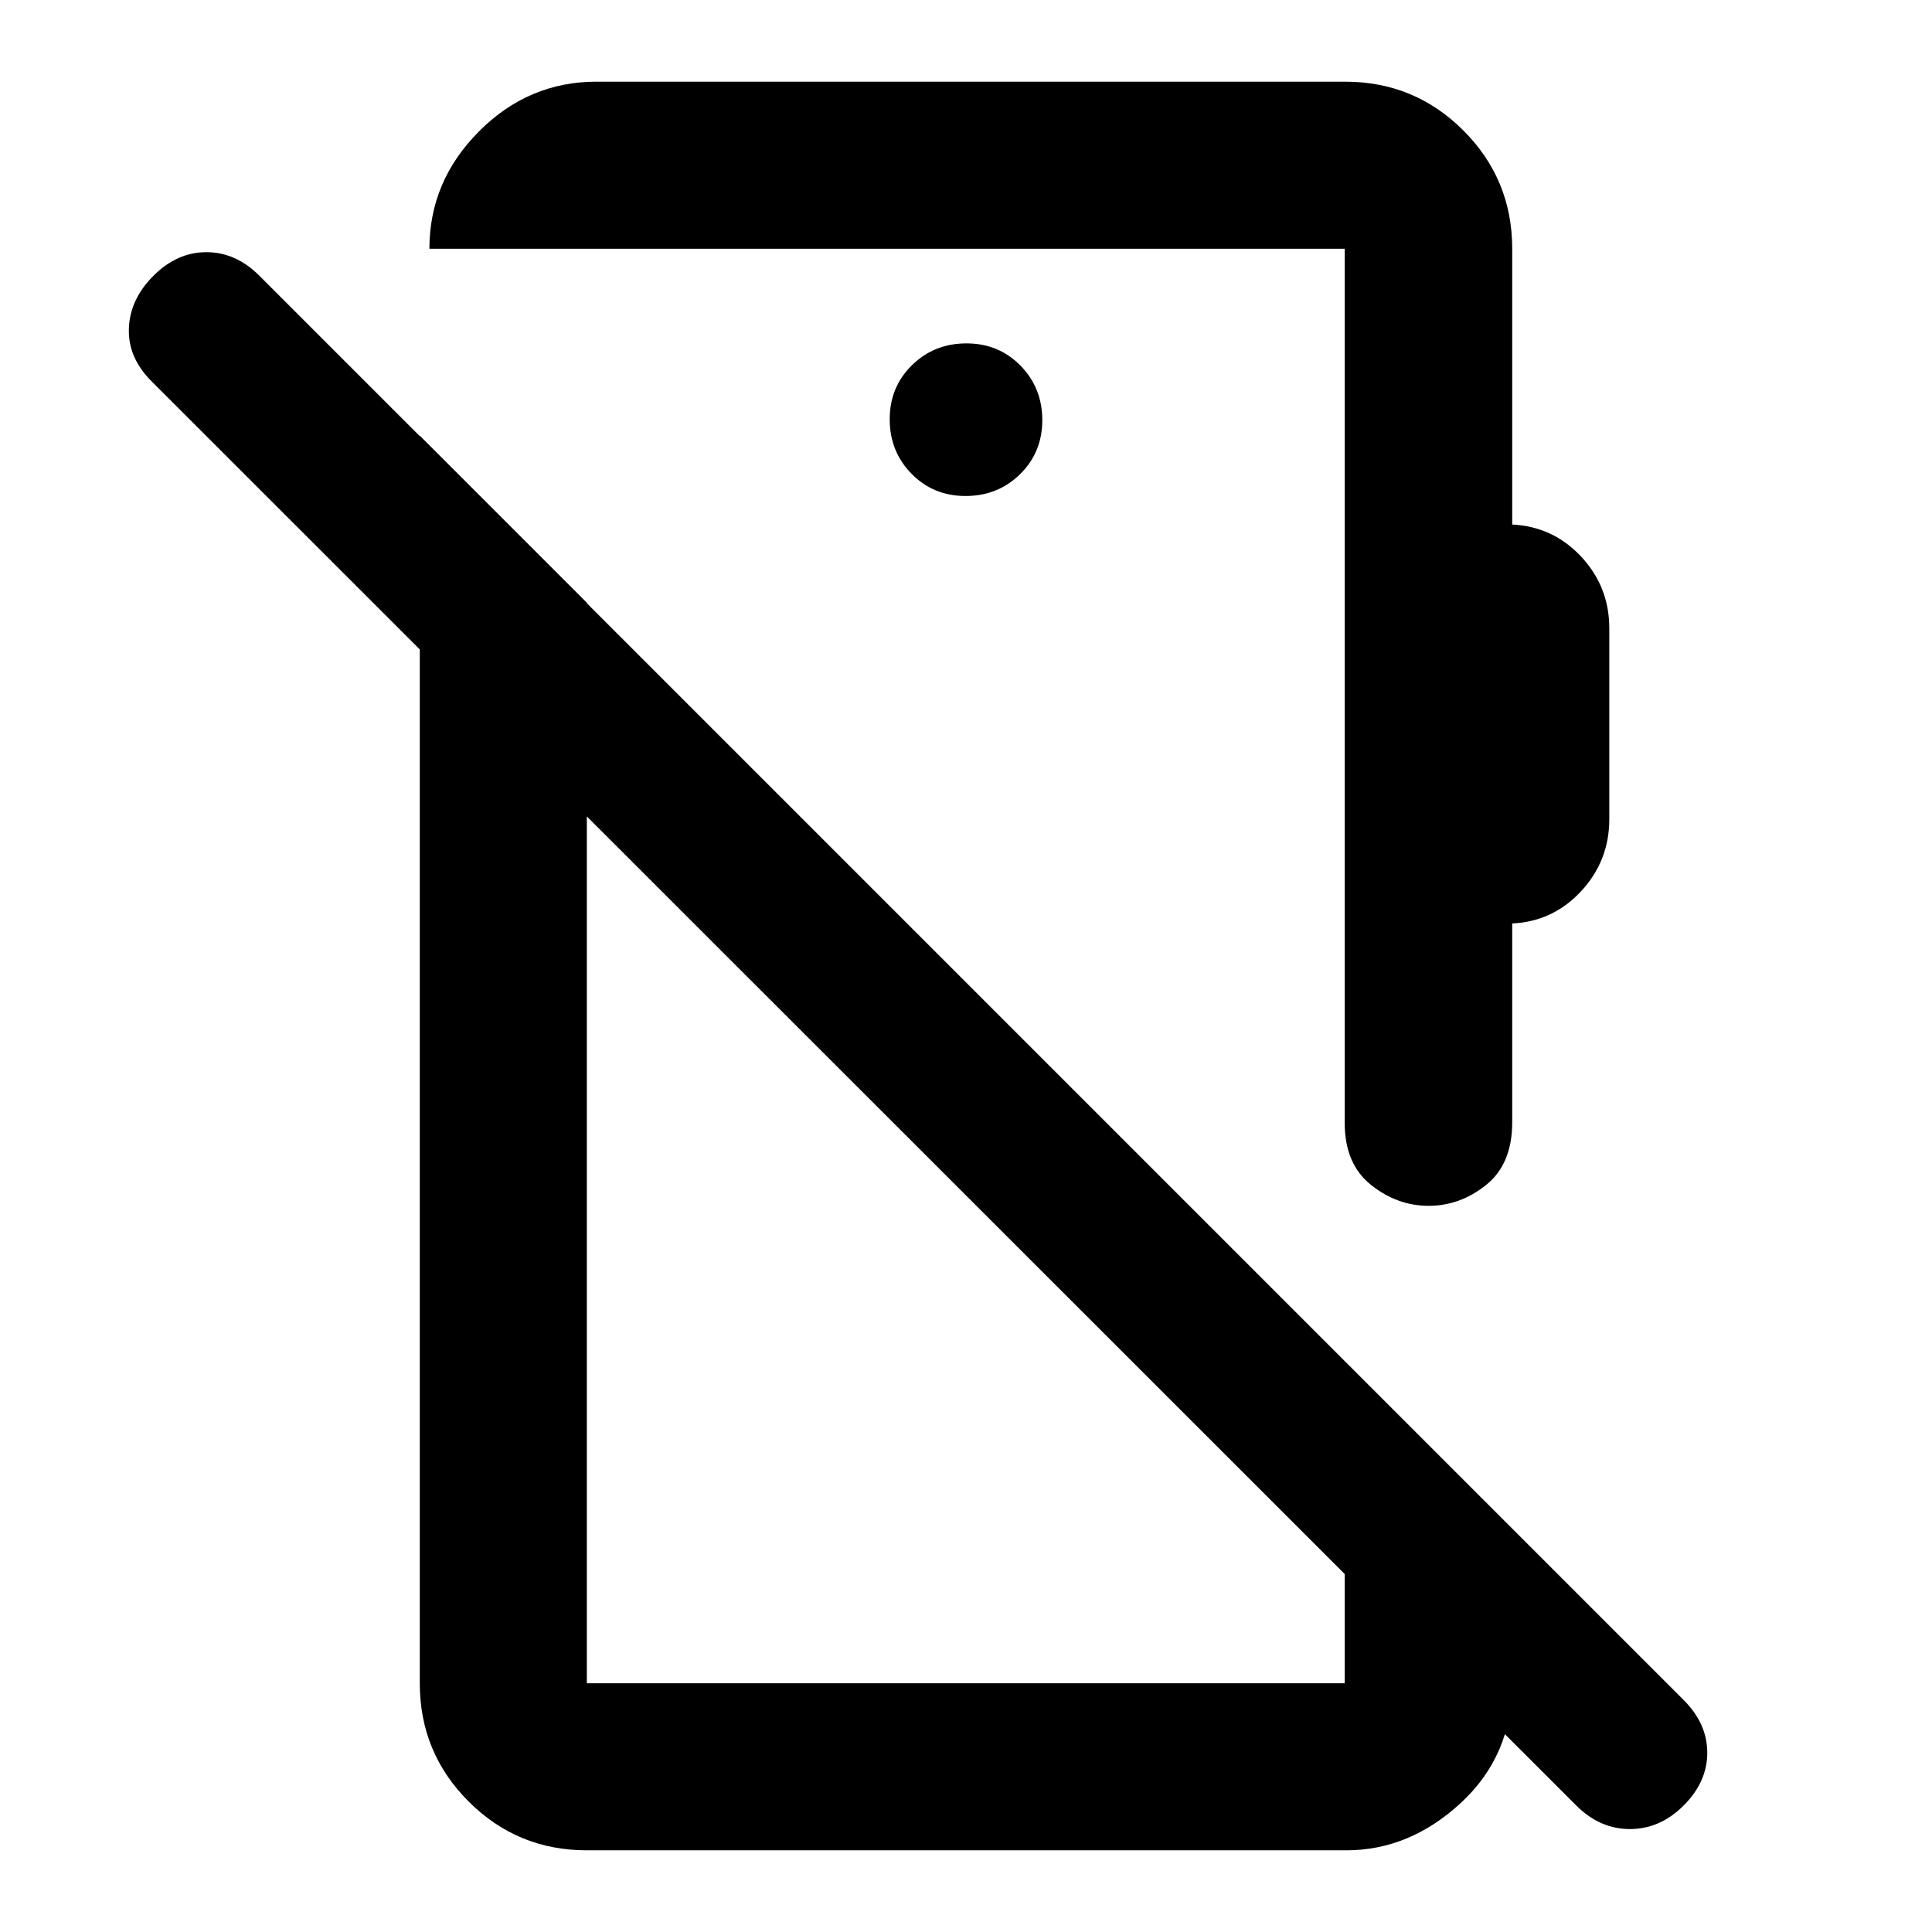 <svg xmlns="http://www.w3.org/2000/svg" height="20" viewBox="0 -960 960 960" width="20"><path d="M783.22-62.87 75.26-770.59q-11.72-11.71-11.22-26.19t12.22-26.2q11.72-11.72 26.32-11.72 14.59 0 26.31 11.72l707.72 707.72q11.72 11.72 11.72 26.2 0 14.47-11.72 26.19t-26.7 11.72q-14.98 0-26.69-11.72ZM296.37-919.41h372.04q34.49 0 58.74 24.26 24.26 24.25 24.26 58.74v137.06q20.24.96 34.24 15.92 14 14.95 14 35.67v94.8q0 20.72-14 35.8-14 15.07-34.24 16.03v98.8q0 20.75-12.97 31.13-12.96 10.37-28.53 10.37-15.65 0-28.69-10.41-13.05-10.42-13.05-30.85v-434.32h-454.8q0-33.54 24.61-58.27 24.61-24.73 58.39-24.73Zm183.42 205.87q16.02 0 27.07-10.84t11.05-26.87q0-16.02-10.84-27.07t-26.86-11.05q-16.02 0-27.07 10.84t-11.05 26.86q0 16.03 10.84 27.08 10.84 11.05 26.86 11.05ZM291.59-40.59q-34.49 0-58.74-24.26-24.26-24.25-24.26-58.74v-619.93l83 83v536.93h376.7-.12V-283.7l83.24 83.24v76.87q0 35.83-25.49 59.42-25.49 23.58-57.03 23.58h-377.3Zm141.5-351.34Zm116.04-111.53Z"/></svg>